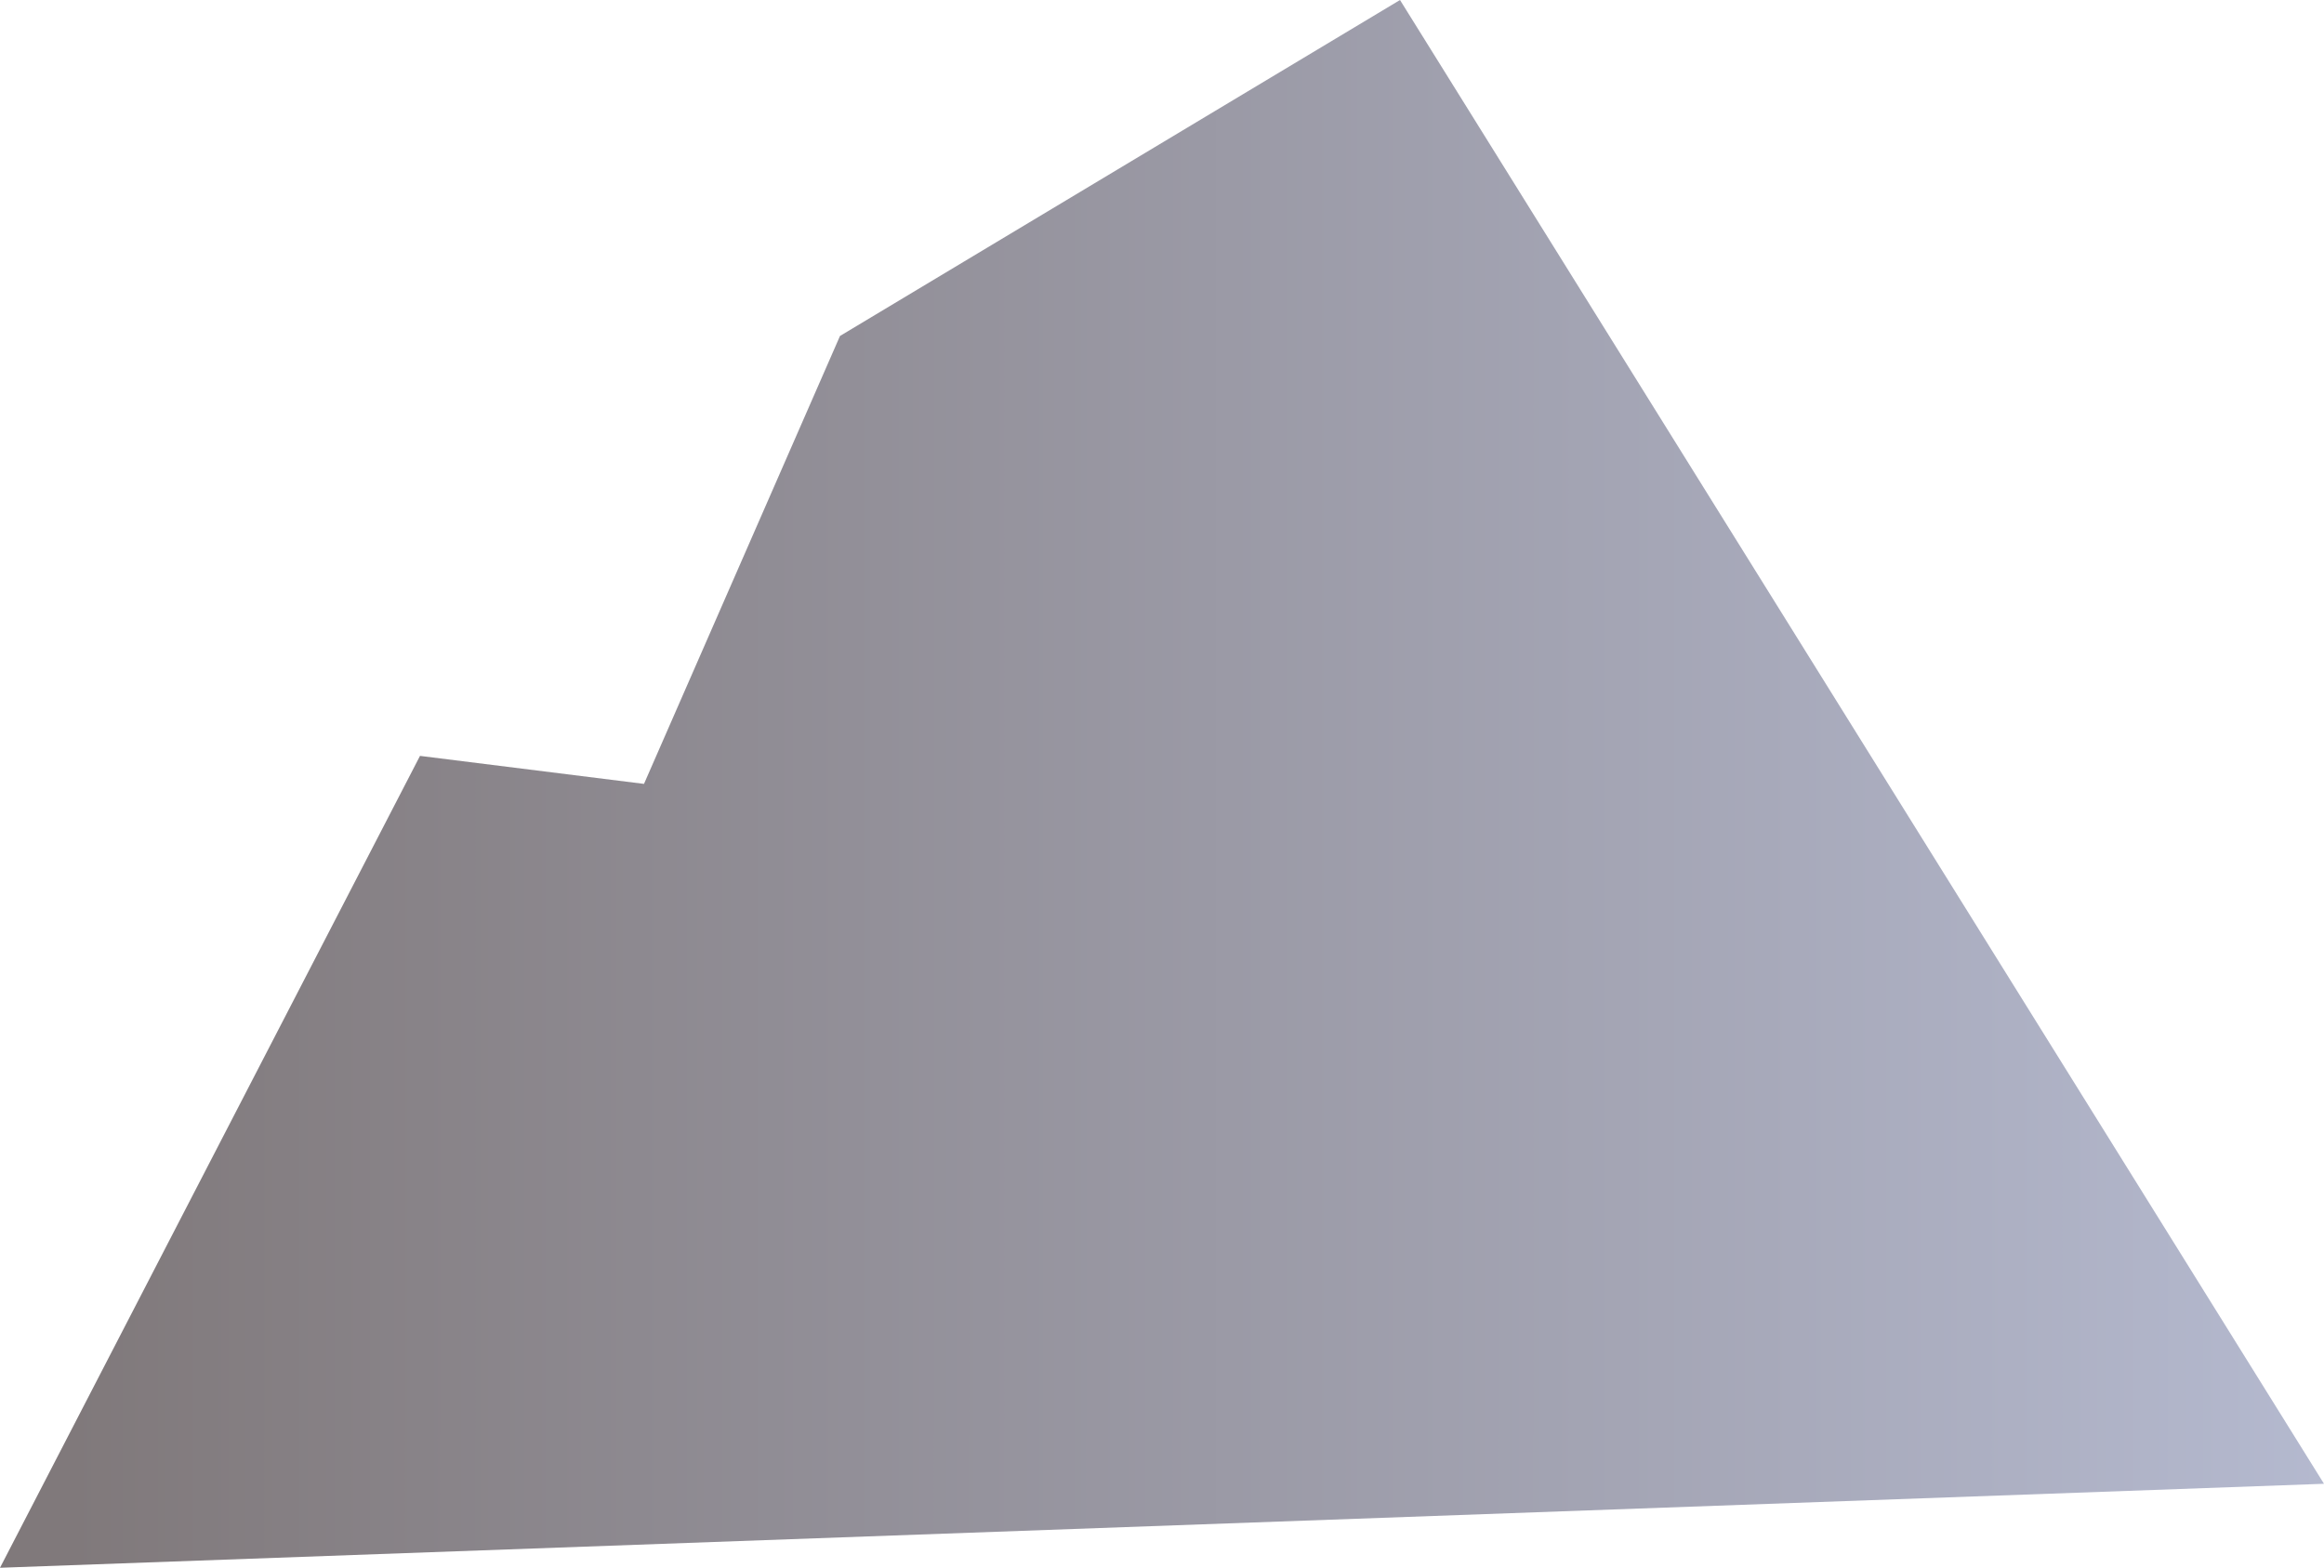 <svg xmlns="http://www.w3.org/2000/svg" viewBox="0 0 83 56" width="83" height="56">
	<defs>
		<linearGradient id="grd1" gradientUnits="userSpaceOnUse"  x1="2.49" y1="28" x2="229.91" y2="28">
			<stop offset="0" stop-color="#80797b"  />
			<stop offset="0.36" stop-color="#b5bad0"  />
			<stop offset="1" stop-color="#b1b9cd"  />
		</linearGradient>
	</defs>
	<style>
		tspan { white-space:pre }
		.shp0 { fill: url(#grd1) } 
	</style>
	<path id="Background" class="shp0" d="M0 56L15 27L23 28L30 12L50 0L83 53" />
</svg>